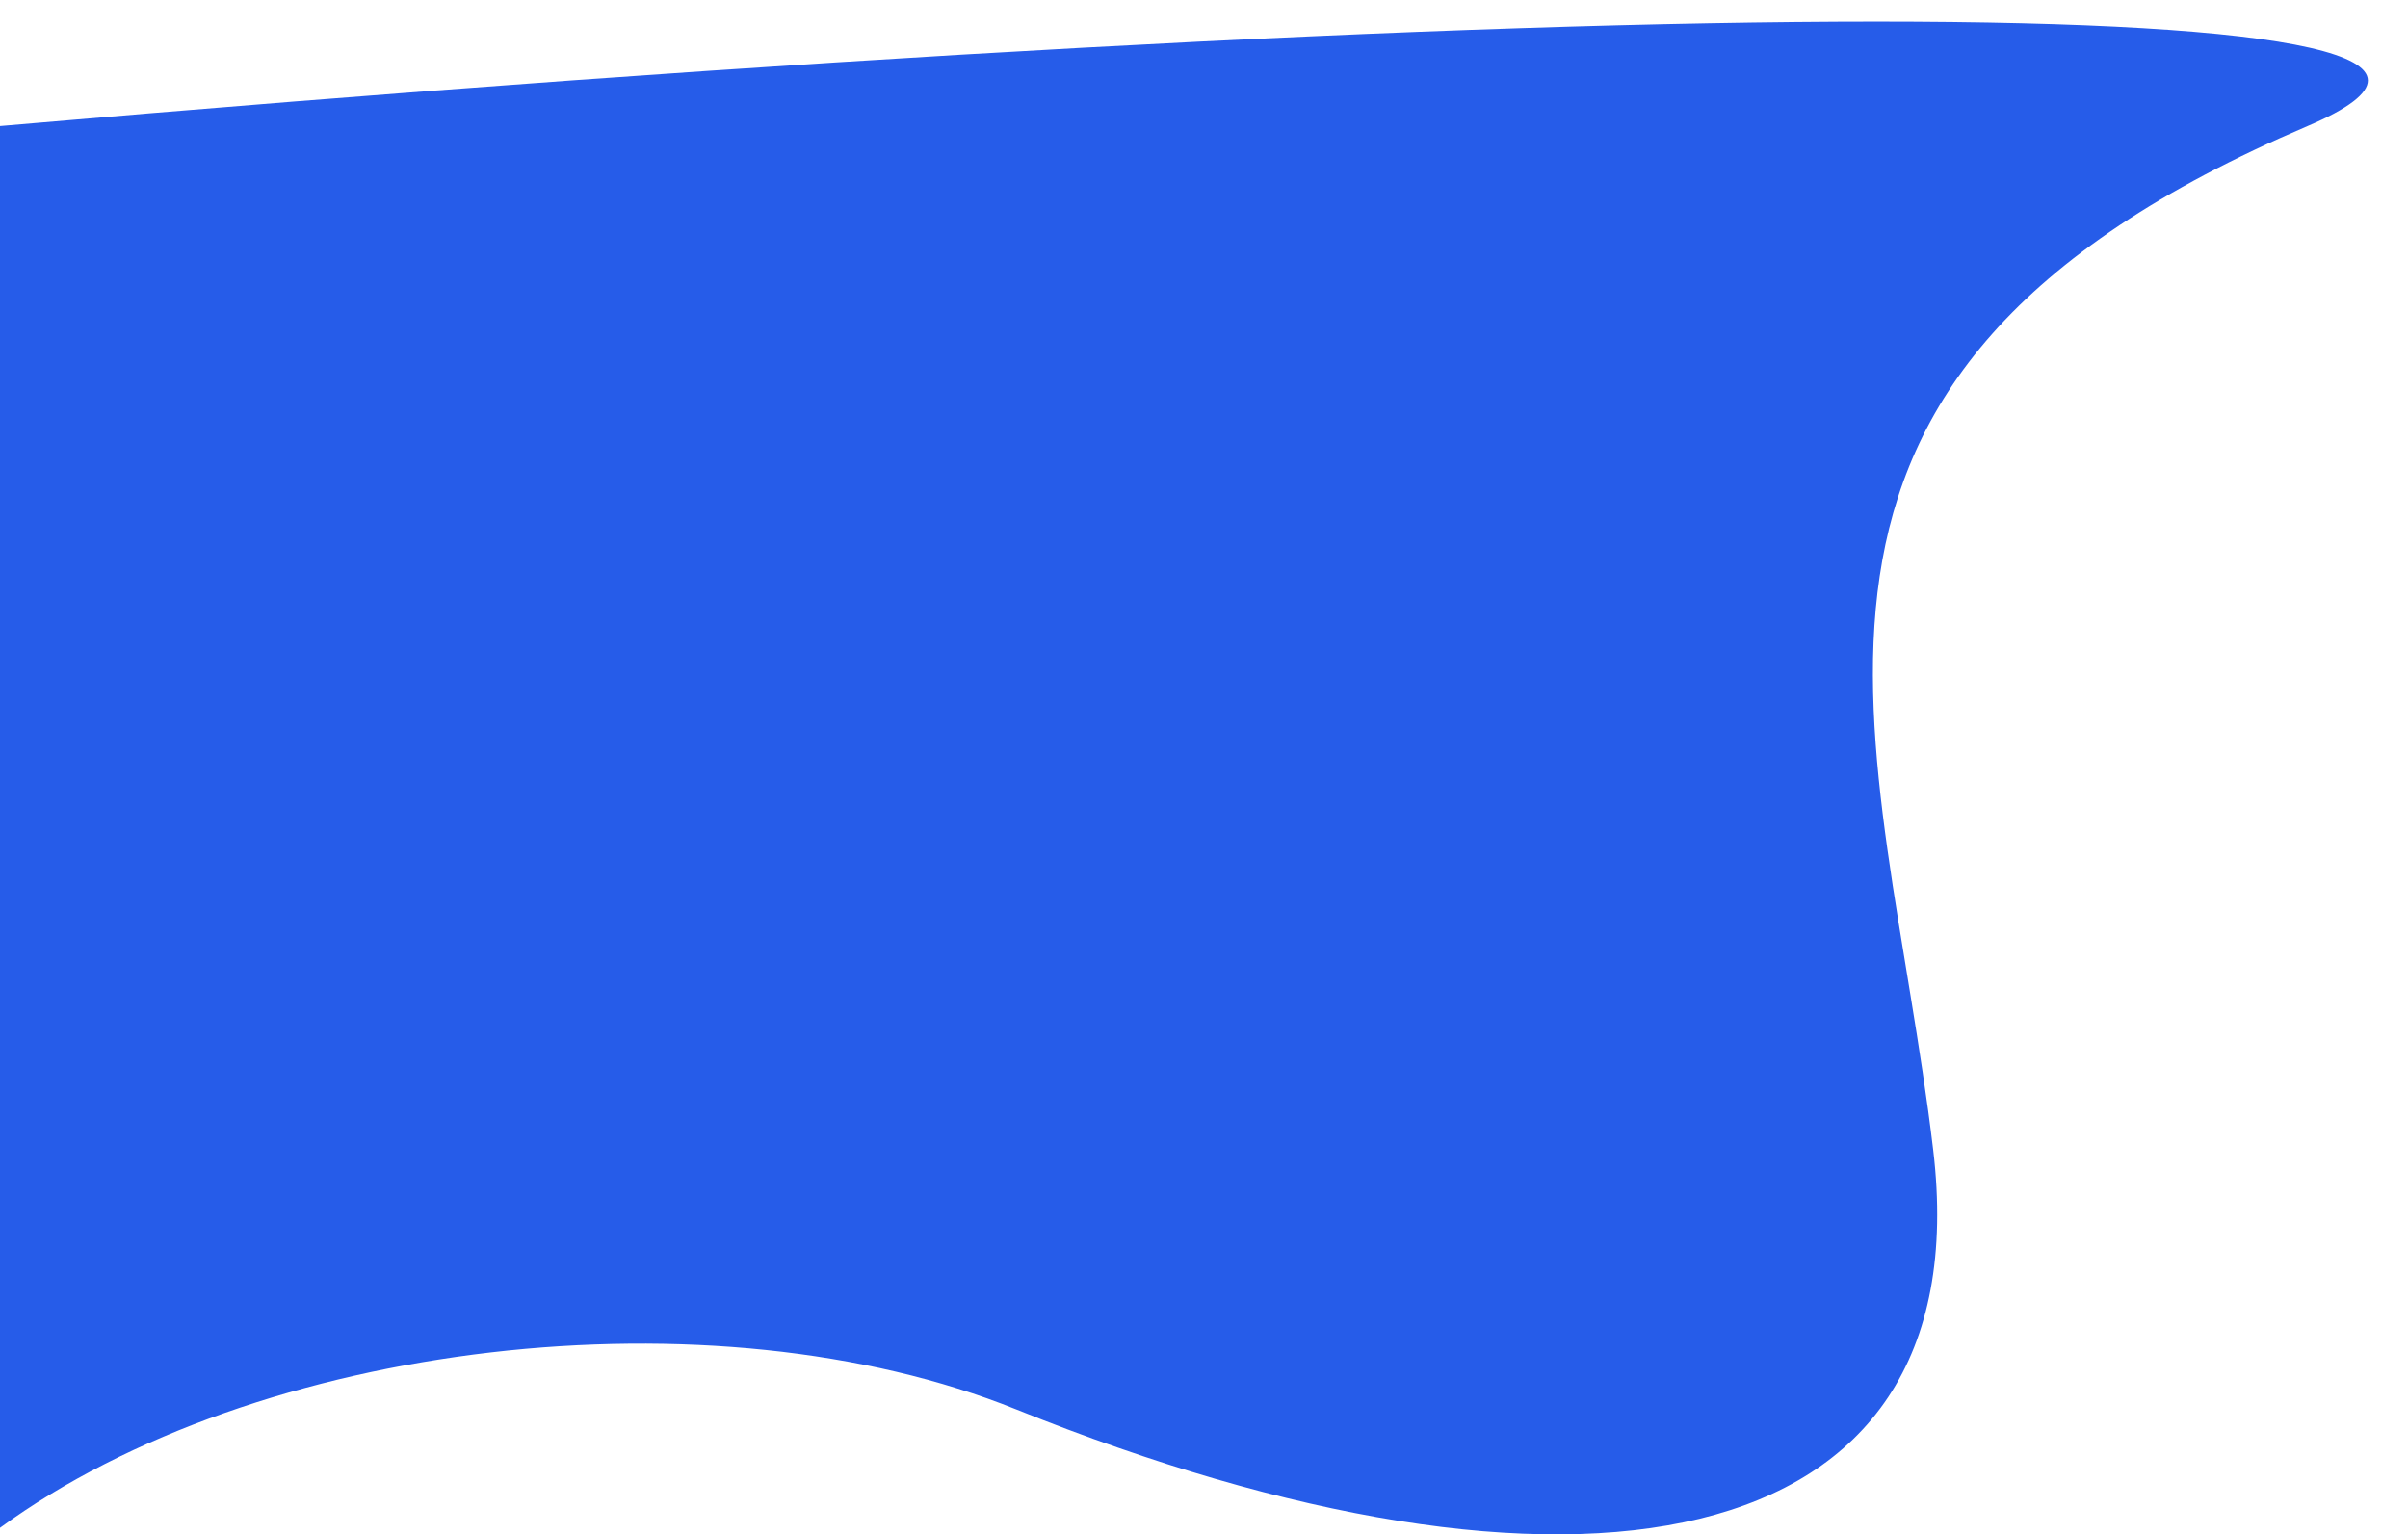 <?xml version="1.0" encoding="utf-8"?>
<svg version="1.1" xmlns="http://www.w3.org/2000/svg" xmlns:xlink="http://www.w3.org/1999/xlink" height="200.858" width="315.143">
  <defs>
    <path id="path-0" opacity="1" d="M-3.470987982972452e-29,200 C33.667,175.44 93.262,168.494 133,184.5 C205,213.5 259.5,205 253,150.5 C246.5,96 224.5,49.5 302,16.5 C344.773,-1.713 209.452,-1.713 -2.842170943040401e-14,16.5 L-3.470987982972452e-29,200Z"/>
  </defs>
  <g  opacity="1">
    <use xlink:href="#path-0" fill="rgb(38,92,233)" fill-opacity="1"/>
  </g>
</svg>
